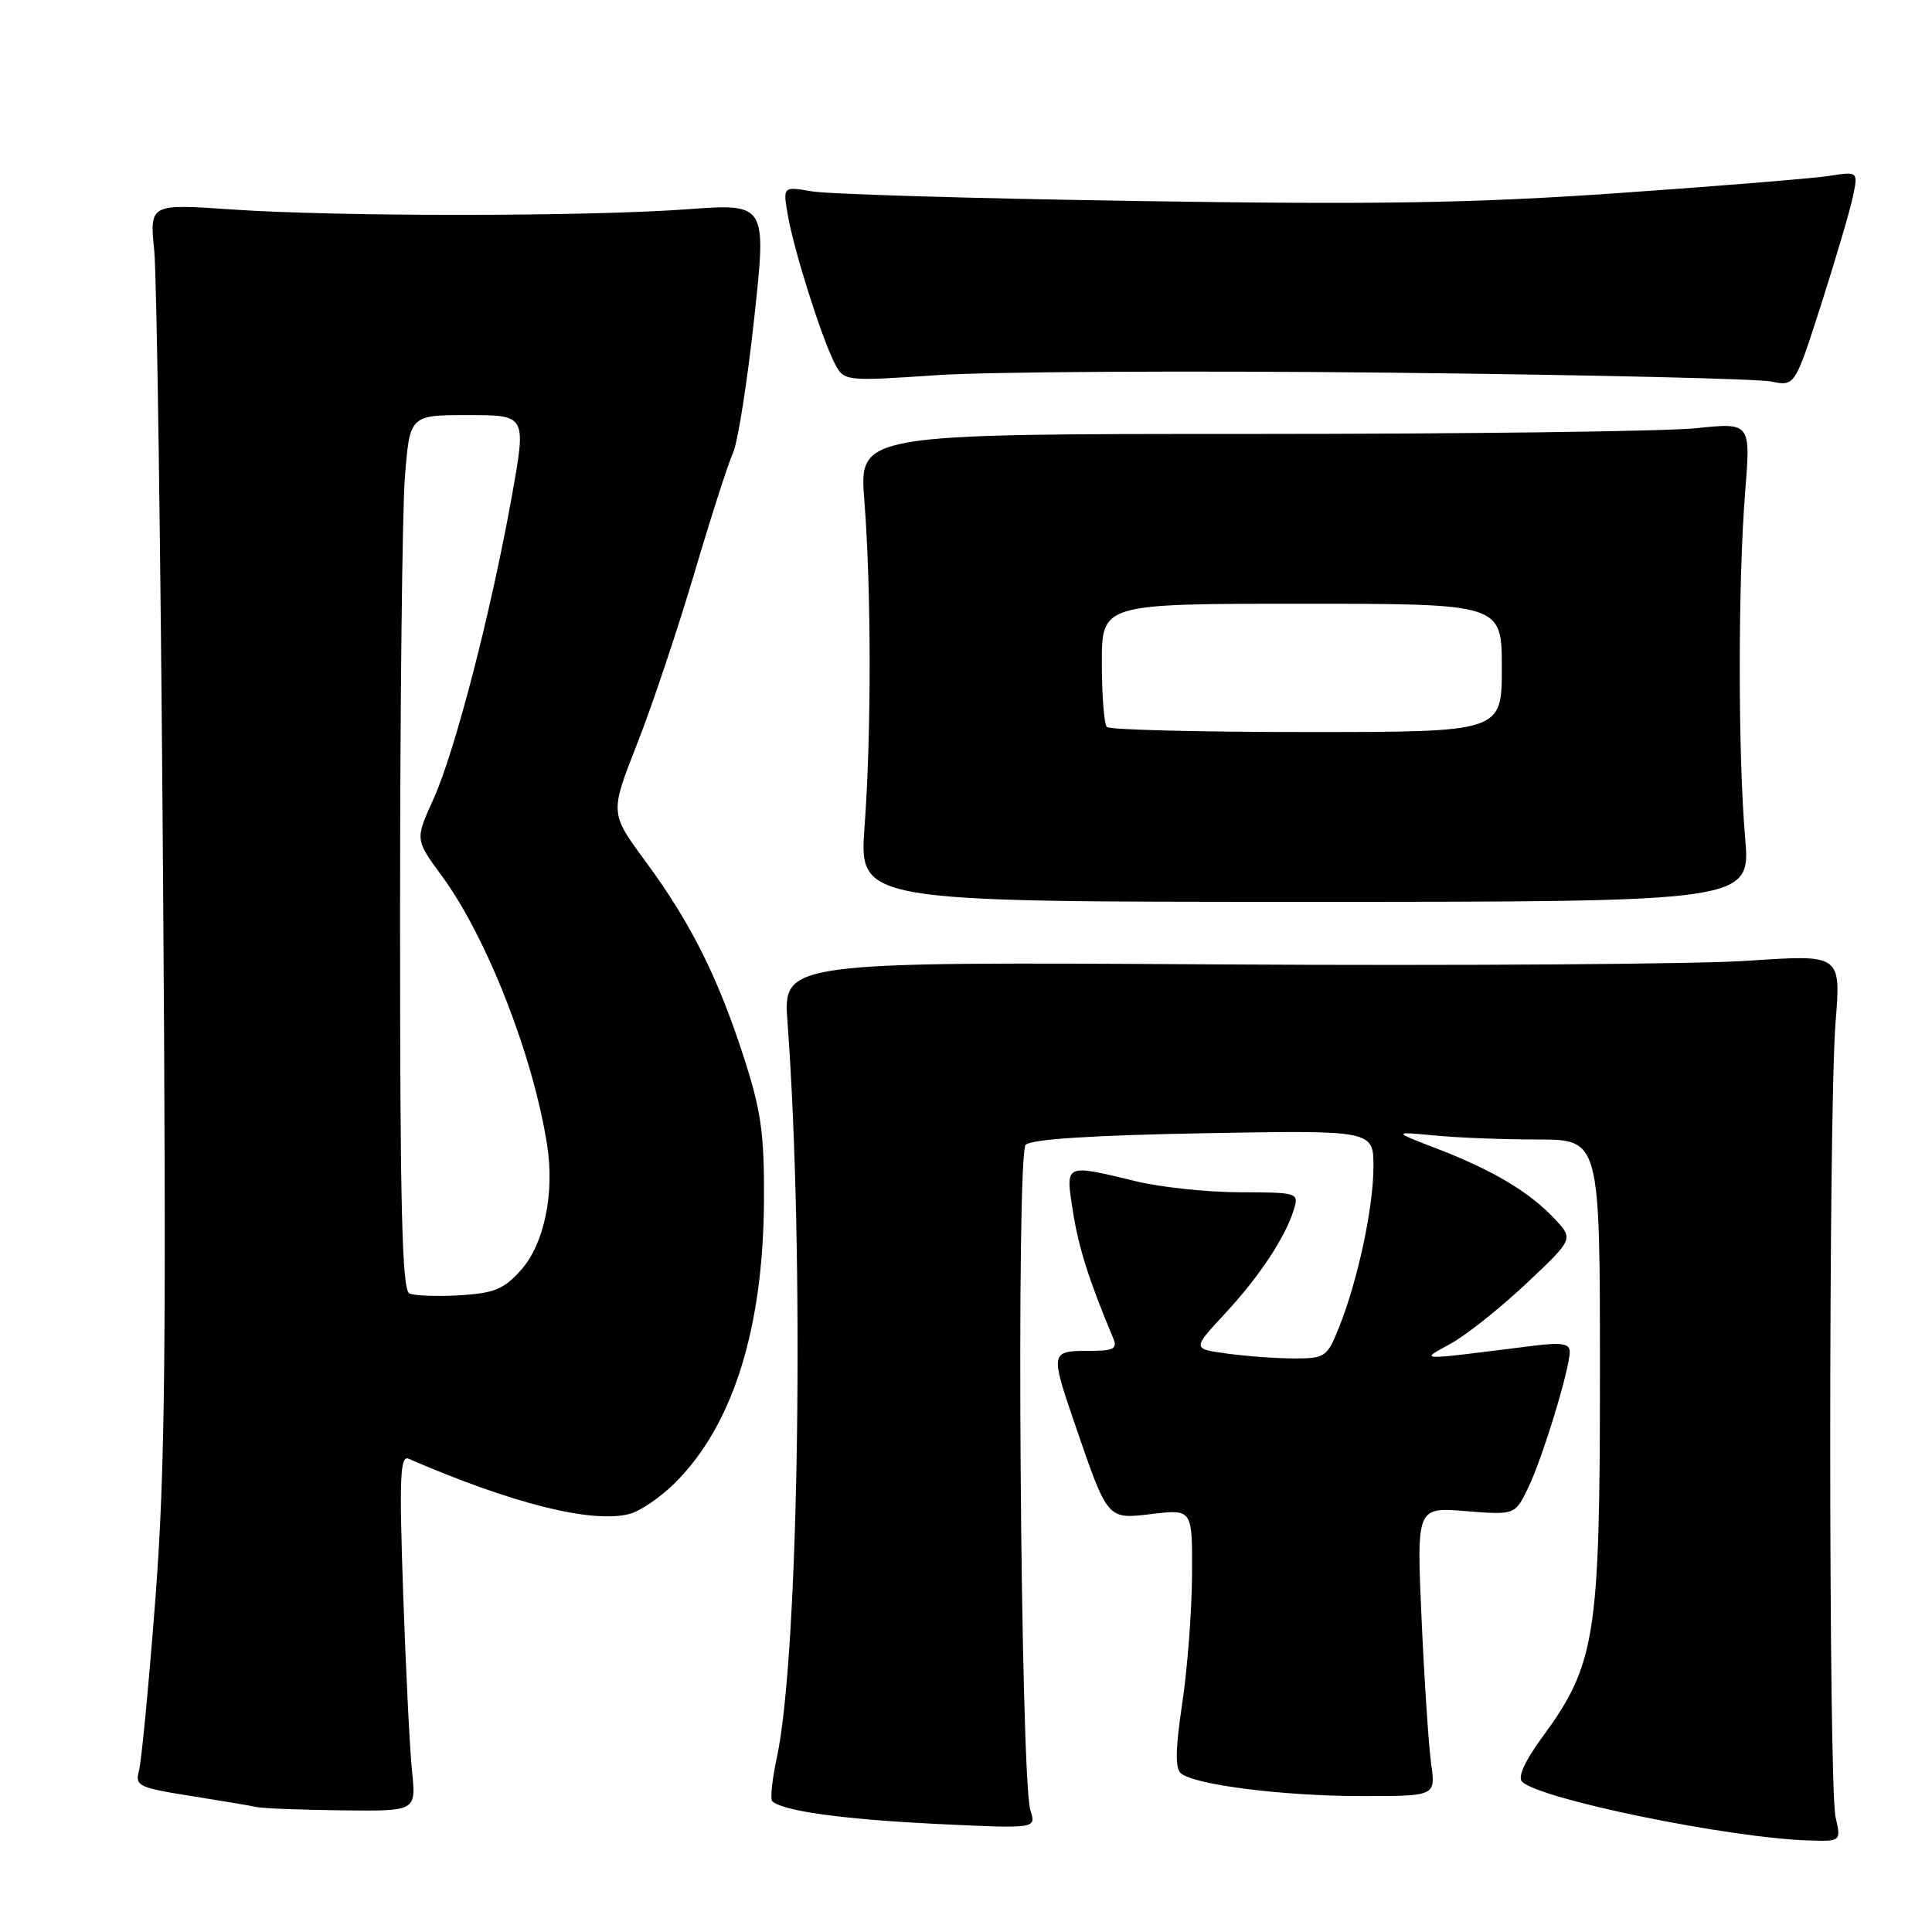 <?xml version="1.0" encoding="UTF-8" standalone="no"?>
<!DOCTYPE svg PUBLIC "-//W3C//DTD SVG 1.1//EN" "http://www.w3.org/Graphics/SVG/1.1/DTD/svg11.dtd" >
<svg xmlns="http://www.w3.org/2000/svg" xmlns:xlink="http://www.w3.org/1999/xlink" version="1.1" viewBox="0 0 256 256">
 <g >
 <path fill="currentColor"
d=" M 243.22 240.75 C 242.28 236.53 242.28 147.24 243.22 135.49 C 243.94 126.47 243.94 126.47 231.72 127.30 C 225.00 127.76 193.46 127.98 161.63 127.79 C 103.76 127.44 103.76 127.44 104.35 135.47 C 106.63 166.32 105.87 219.24 102.95 232.82 C 102.32 235.74 102.04 238.37 102.32 238.66 C 103.62 239.95 111.57 241.06 123.91 241.67 C 137.32 242.32 137.32 242.32 136.54 239.91 C 135.21 235.79 134.62 152.98 135.91 151.69 C 136.65 150.95 144.73 150.43 159.52 150.16 C 182.00 149.76 182.00 149.76 181.99 154.63 C 181.97 160.09 179.91 169.67 177.43 175.88 C 175.86 179.80 175.58 180.00 171.53 180.00 C 169.19 180.00 165.19 179.71 162.63 179.36 C 157.98 178.73 157.98 178.73 162.27 174.11 C 166.85 169.19 170.34 163.92 171.45 160.25 C 172.12 158.05 171.96 158.00 164.32 157.98 C 160.02 157.98 153.80 157.32 150.50 156.52 C 140.98 154.22 141.17 154.13 142.17 160.54 C 142.92 165.33 144.32 169.73 147.48 177.25 C 148.11 178.75 147.63 179.00 144.11 179.00 C 139.22 179.00 139.18 179.25 142.38 188.57 C 146.84 201.54 146.65 201.32 152.71 200.60 C 158.00 199.98 158.00 199.98 157.95 208.74 C 157.92 213.56 157.33 221.23 156.64 225.79 C 155.75 231.75 155.70 234.34 156.48 234.98 C 158.32 236.51 170.00 237.98 180.36 237.99 C 190.23 238.00 190.23 238.00 189.64 233.75 C 189.31 231.41 188.74 222.80 188.37 214.60 C 187.70 199.70 187.70 199.70 194.22 200.23 C 200.75 200.75 200.75 200.75 202.50 197.12 C 204.39 193.21 208.00 181.38 208.00 179.11 C 208.00 178.04 206.93 177.86 203.25 178.31 C 187.31 180.31 188.09 180.33 192.25 178.03 C 194.31 176.89 198.81 173.31 202.25 170.07 C 208.50 164.18 208.50 164.18 206.02 161.53 C 202.69 157.97 197.91 155.11 190.58 152.27 C 184.50 149.93 184.50 149.93 190.00 150.45 C 193.03 150.75 199.21 150.99 203.75 150.99 C 212.00 151.00 212.00 151.00 212.00 182.03 C 212.00 216.99 211.43 220.56 204.27 230.31 C 202.06 233.33 201.08 235.48 201.68 236.08 C 204.00 238.40 229.16 243.56 239.72 243.87 C 243.95 244.00 243.95 244.00 243.22 240.75 Z  M 54.60 234.75 C 54.30 231.86 53.77 221.22 53.42 211.10 C 52.89 195.82 53.02 192.80 54.14 193.29 C 67.81 199.22 78.38 201.88 83.36 200.62 C 84.79 200.27 87.55 198.39 89.48 196.45 C 97.14 188.80 101.15 176.00 101.23 159.00 C 101.28 150.17 100.85 147.15 98.53 140.00 C 95.06 129.32 91.50 122.24 85.52 114.12 C 80.82 107.74 80.82 107.74 84.40 98.62 C 86.38 93.60 89.79 83.42 91.99 76.00 C 94.18 68.58 96.50 61.38 97.13 60.00 C 97.76 58.62 99.02 50.63 99.93 42.23 C 101.59 26.96 101.59 26.96 91.05 27.73 C 77.61 28.71 44.74 28.72 30.66 27.75 C 19.82 27.01 19.82 27.01 20.44 33.25 C 20.78 36.69 21.30 73.70 21.60 115.50 C 22.06 179.02 21.89 194.87 20.58 212.00 C 19.71 223.28 18.74 233.47 18.41 234.64 C 17.87 236.63 18.37 236.88 25.16 237.95 C 29.20 238.59 33.17 239.26 34.00 239.44 C 34.83 239.62 39.92 239.82 45.32 239.88 C 55.14 240.00 55.14 240.00 54.60 234.75 Z  M 231.24 111.00 C 230.29 100.08 230.29 77.11 231.24 65.24 C 231.98 55.99 231.98 55.99 224.74 56.74 C 220.76 57.16 194.17 57.50 165.66 57.50 C 113.83 57.50 113.83 57.50 114.53 66.32 C 115.45 78.06 115.47 97.18 114.56 109.50 C 113.82 119.50 113.82 119.50 172.90 119.50 C 231.97 119.50 231.97 119.50 231.24 111.00 Z  M 184.00 49.38 C 210.12 49.66 232.93 50.19 234.67 50.55 C 237.83 51.20 237.83 51.20 241.31 40.35 C 243.22 34.38 245.11 27.97 245.51 26.10 C 246.22 22.71 246.22 22.71 242.36 23.31 C 240.24 23.64 227.70 24.66 214.50 25.58 C 195.30 26.92 182.60 27.13 151.00 26.64 C 129.28 26.31 109.75 25.73 107.61 25.36 C 103.72 24.69 103.72 24.69 104.41 28.60 C 105.24 33.31 108.79 44.53 110.54 48.02 C 111.82 50.54 111.82 50.54 124.16 49.71 C 130.95 49.25 157.88 49.10 184.00 49.38 Z  M 54.25 171.39 C 53.27 170.96 53.00 159.94 53.01 121.17 C 53.01 93.85 53.30 67.79 53.65 63.25 C 54.30 55.00 54.30 55.00 62.02 55.00 C 69.75 55.00 69.75 55.00 67.82 65.75 C 65.07 81.10 60.28 99.61 57.44 105.87 C 55.00 111.24 55.00 111.24 58.53 116.04 C 64.49 124.16 70.62 139.81 72.49 151.67 C 73.51 158.12 72.11 164.84 69.03 168.29 C 66.77 170.83 65.47 171.36 60.92 171.63 C 57.94 171.81 54.94 171.70 54.25 171.39 Z  M 146.67 96.33 C 146.30 95.97 146.00 92.14 146.00 87.83 C 146.00 80.00 146.00 80.00 172.50 80.00 C 199.00 80.00 199.00 80.00 199.00 88.50 C 199.00 97.00 199.00 97.00 173.17 97.00 C 158.96 97.00 147.03 96.70 146.67 96.33 Z "/>
</g>
</svg>